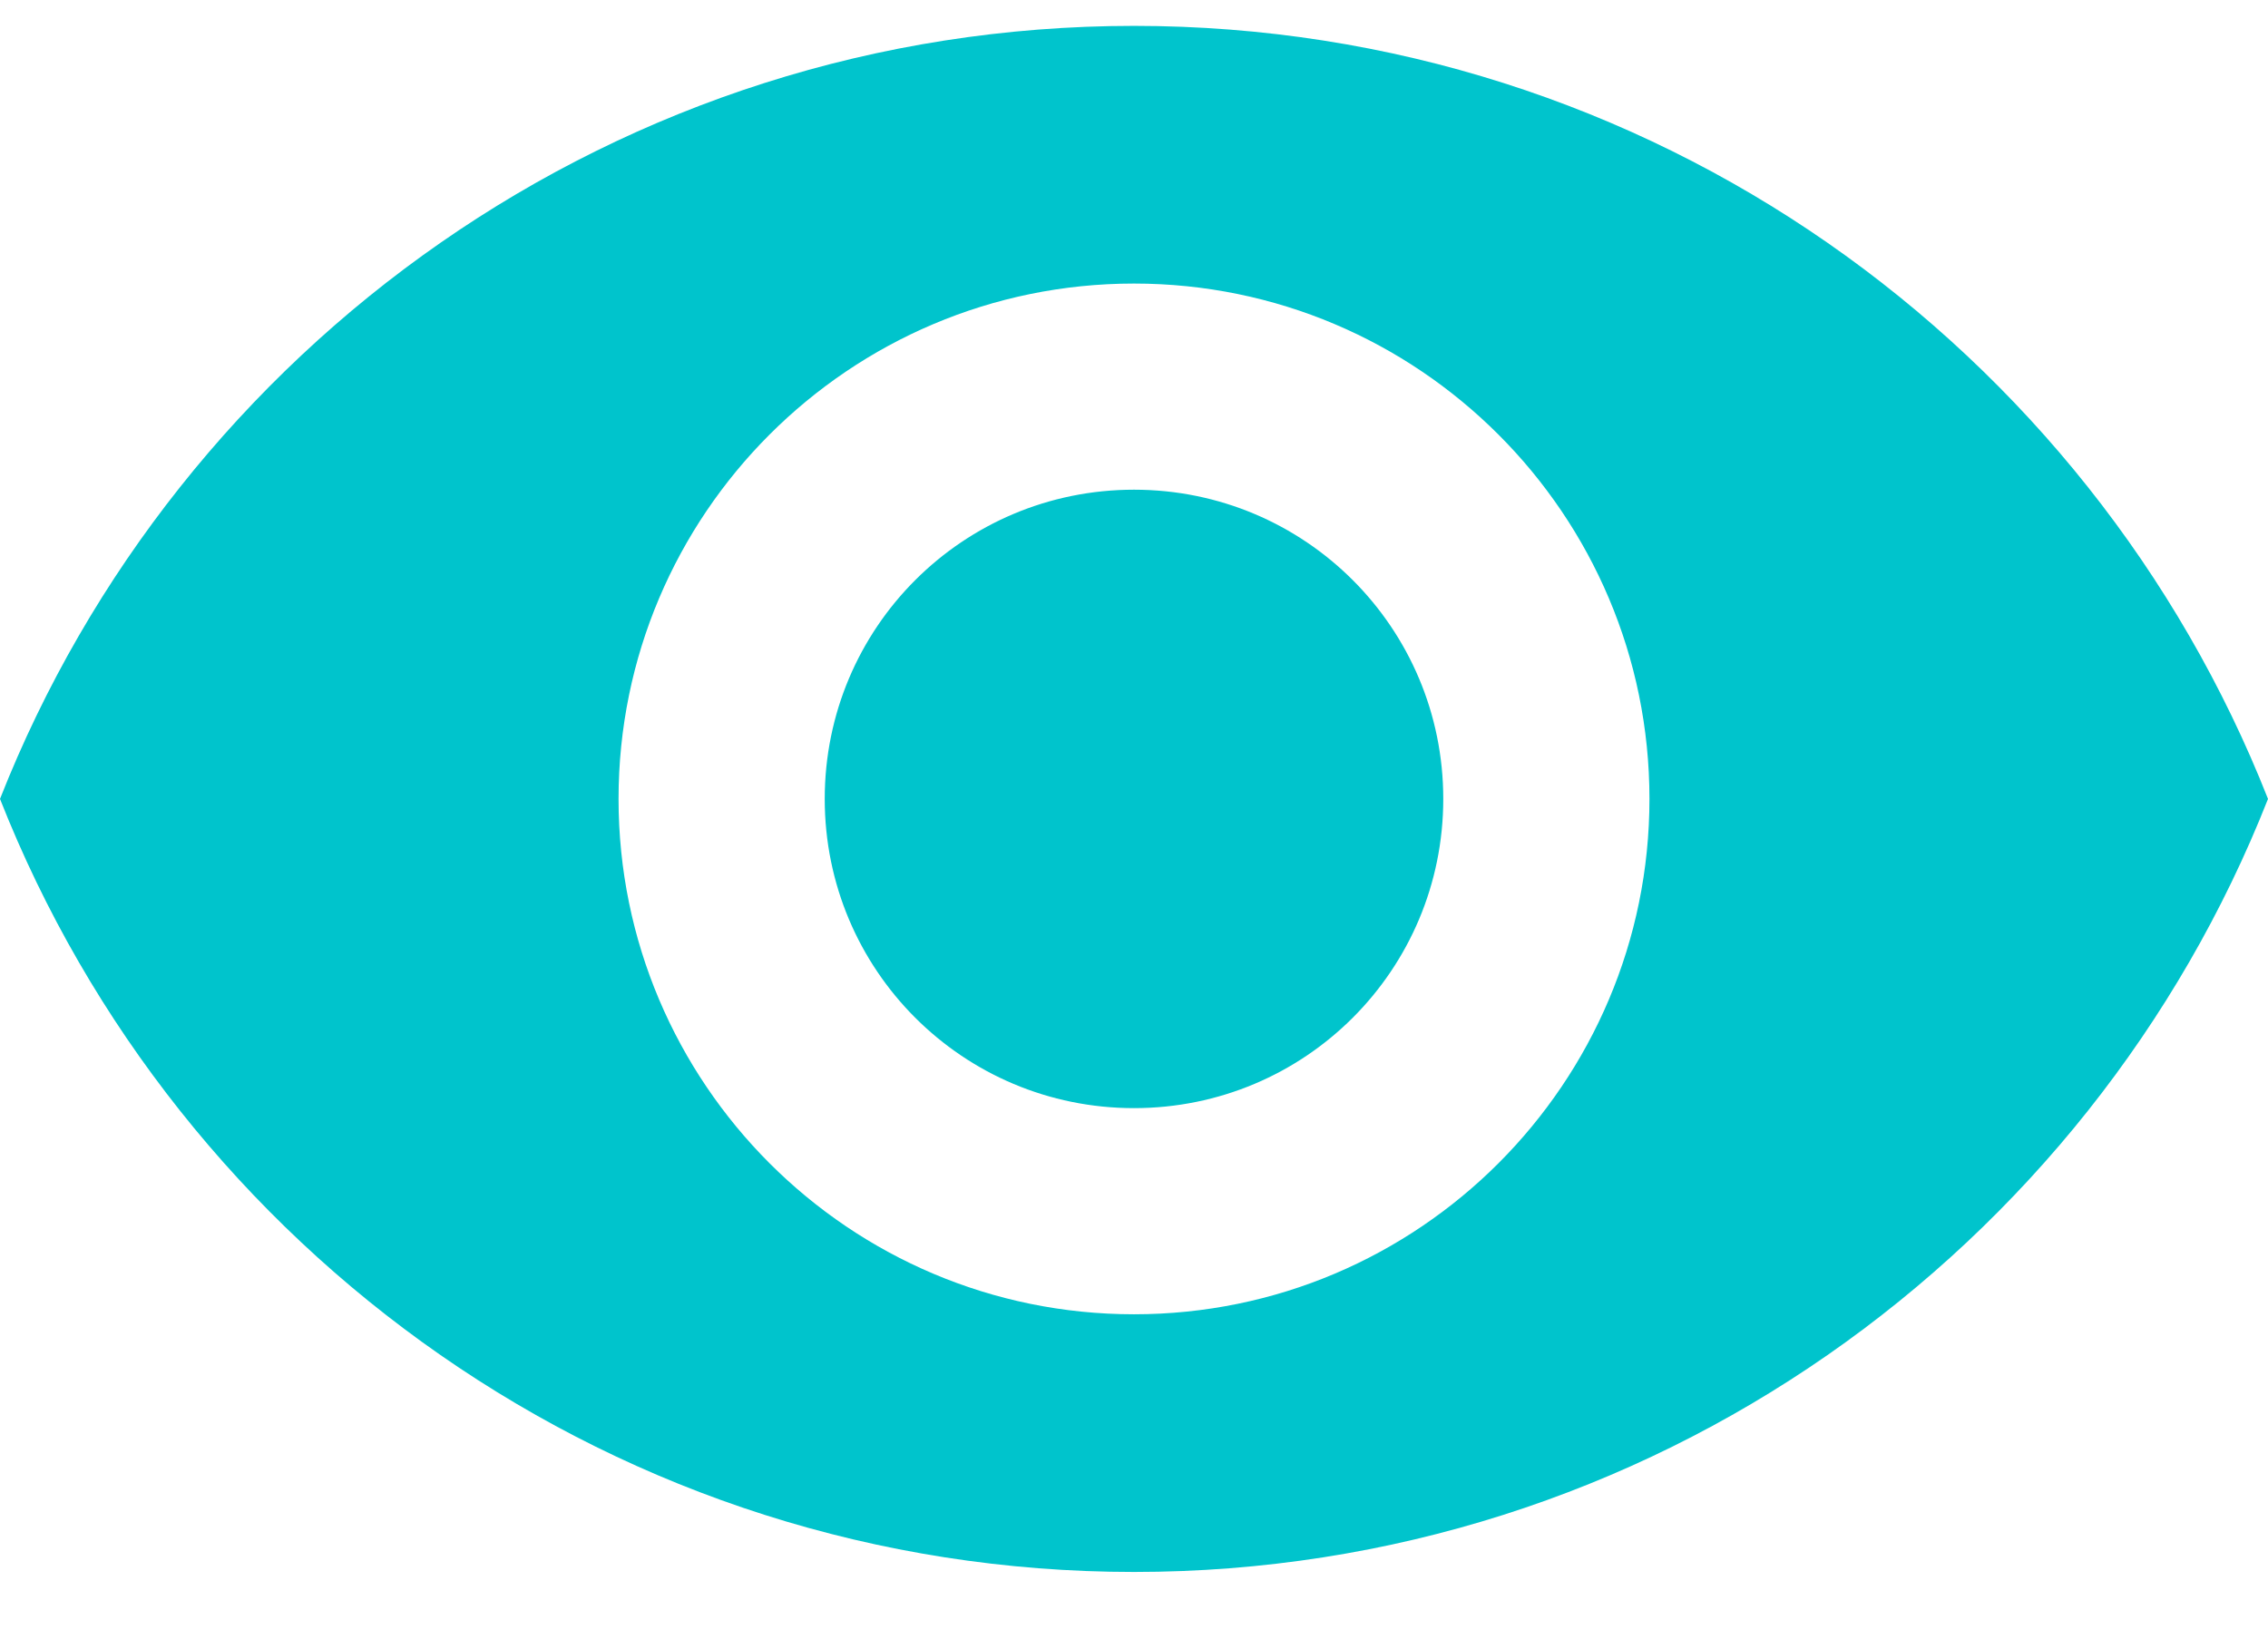 <svg width="22" height="16" viewBox="0 0 22 16" fill="none" xmlns="http://www.w3.org/2000/svg">
<path d="M11 0.251C6 0.251 1.73 3.361 0 7.751C1.73 12.141 6 15.251 11 15.251C16 15.251 20.27 12.141 22 7.751C20.27 3.361 16 0.251 11 0.251ZM11 12.751C8.24 12.751 6 10.511 6 7.751C6 4.991 8.24 2.751 11 2.751C13.76 2.751 16 4.991 16 7.751C16 10.511 13.76 12.751 11 12.751ZM11 4.751C9.34 4.751 8 6.091 8 7.751C8 9.411 9.34 10.751 11 10.751C12.66 10.751 14 9.411 14 7.751C14 6.091 12.66 4.751 11 4.751Z" fill="#00C4CC"/>
</svg>
